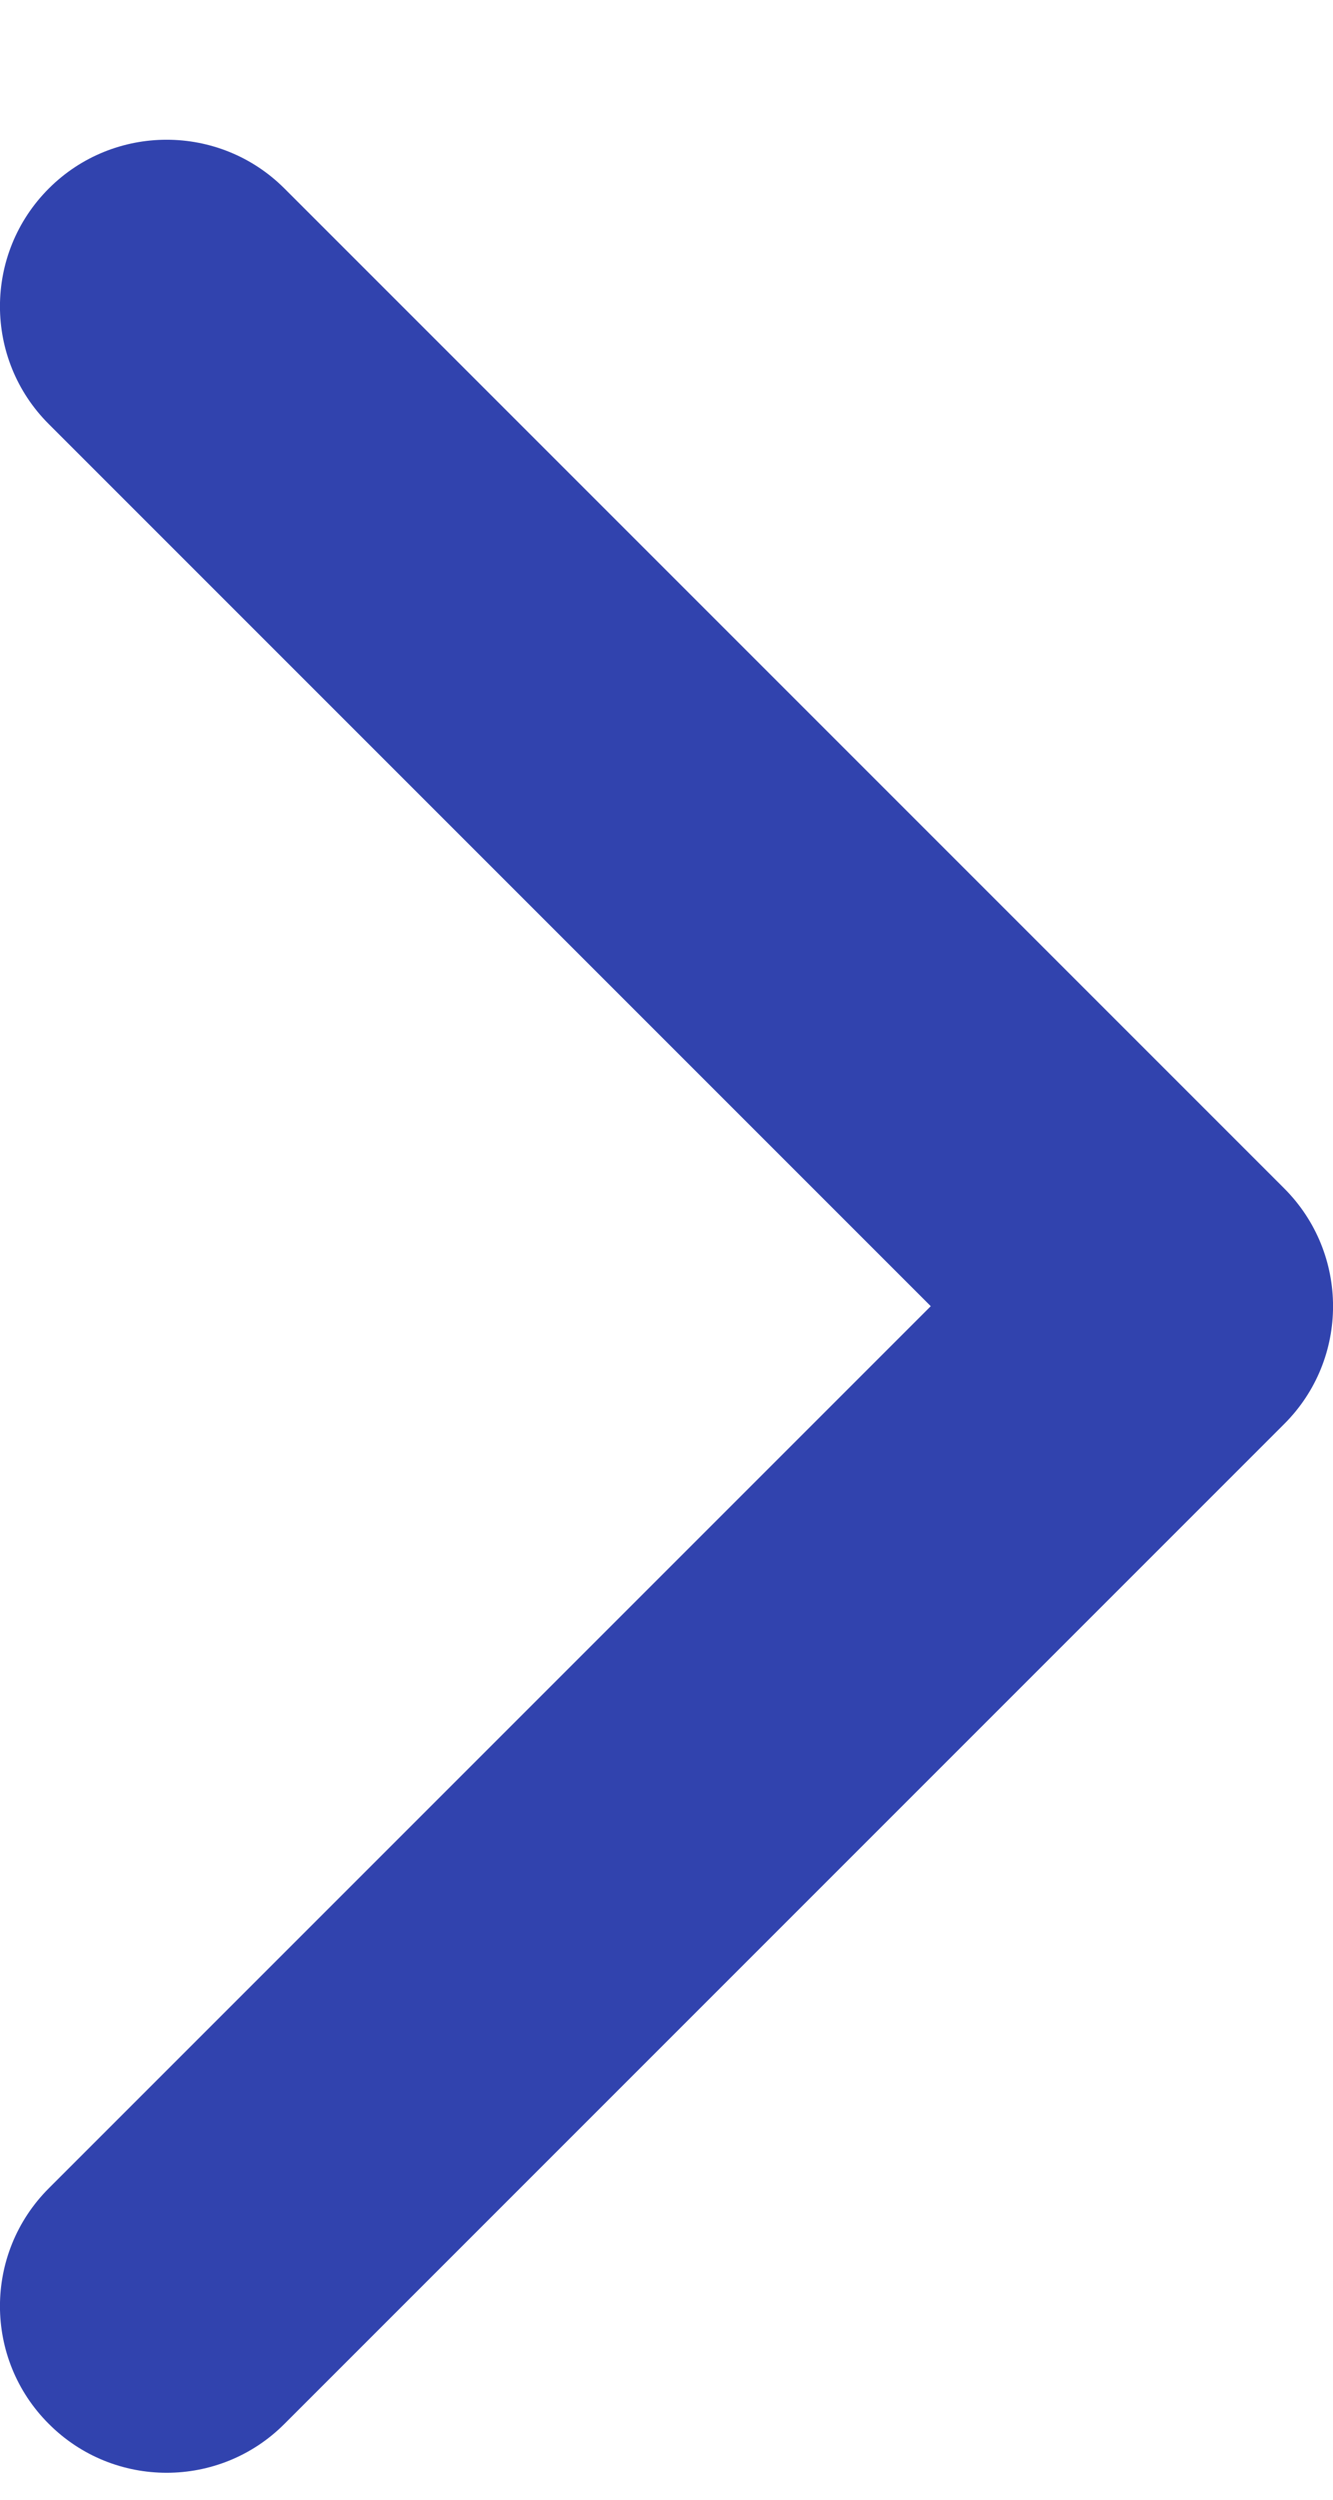 <svg width="8" height="15" viewBox="0 0 8 15" fill="none" xmlns="http://www.w3.org/2000/svg">
<path id="Vector (Stroke)" fill-rule="evenodd" clip-rule="evenodd" d="M0.293 14.545C-0.098 14.155 -0.098 13.522 0.293 13.131L5.586 7.838L0.293 2.545C-0.098 2.155 -0.098 1.522 0.293 1.131C0.683 0.741 1.317 0.741 1.707 1.131L7.707 7.131C8.098 7.522 8.098 8.155 7.707 8.545L1.707 14.545C1.317 14.936 0.683 14.936 0.293 14.545Z" fill="#3143AE"/>
</svg>
